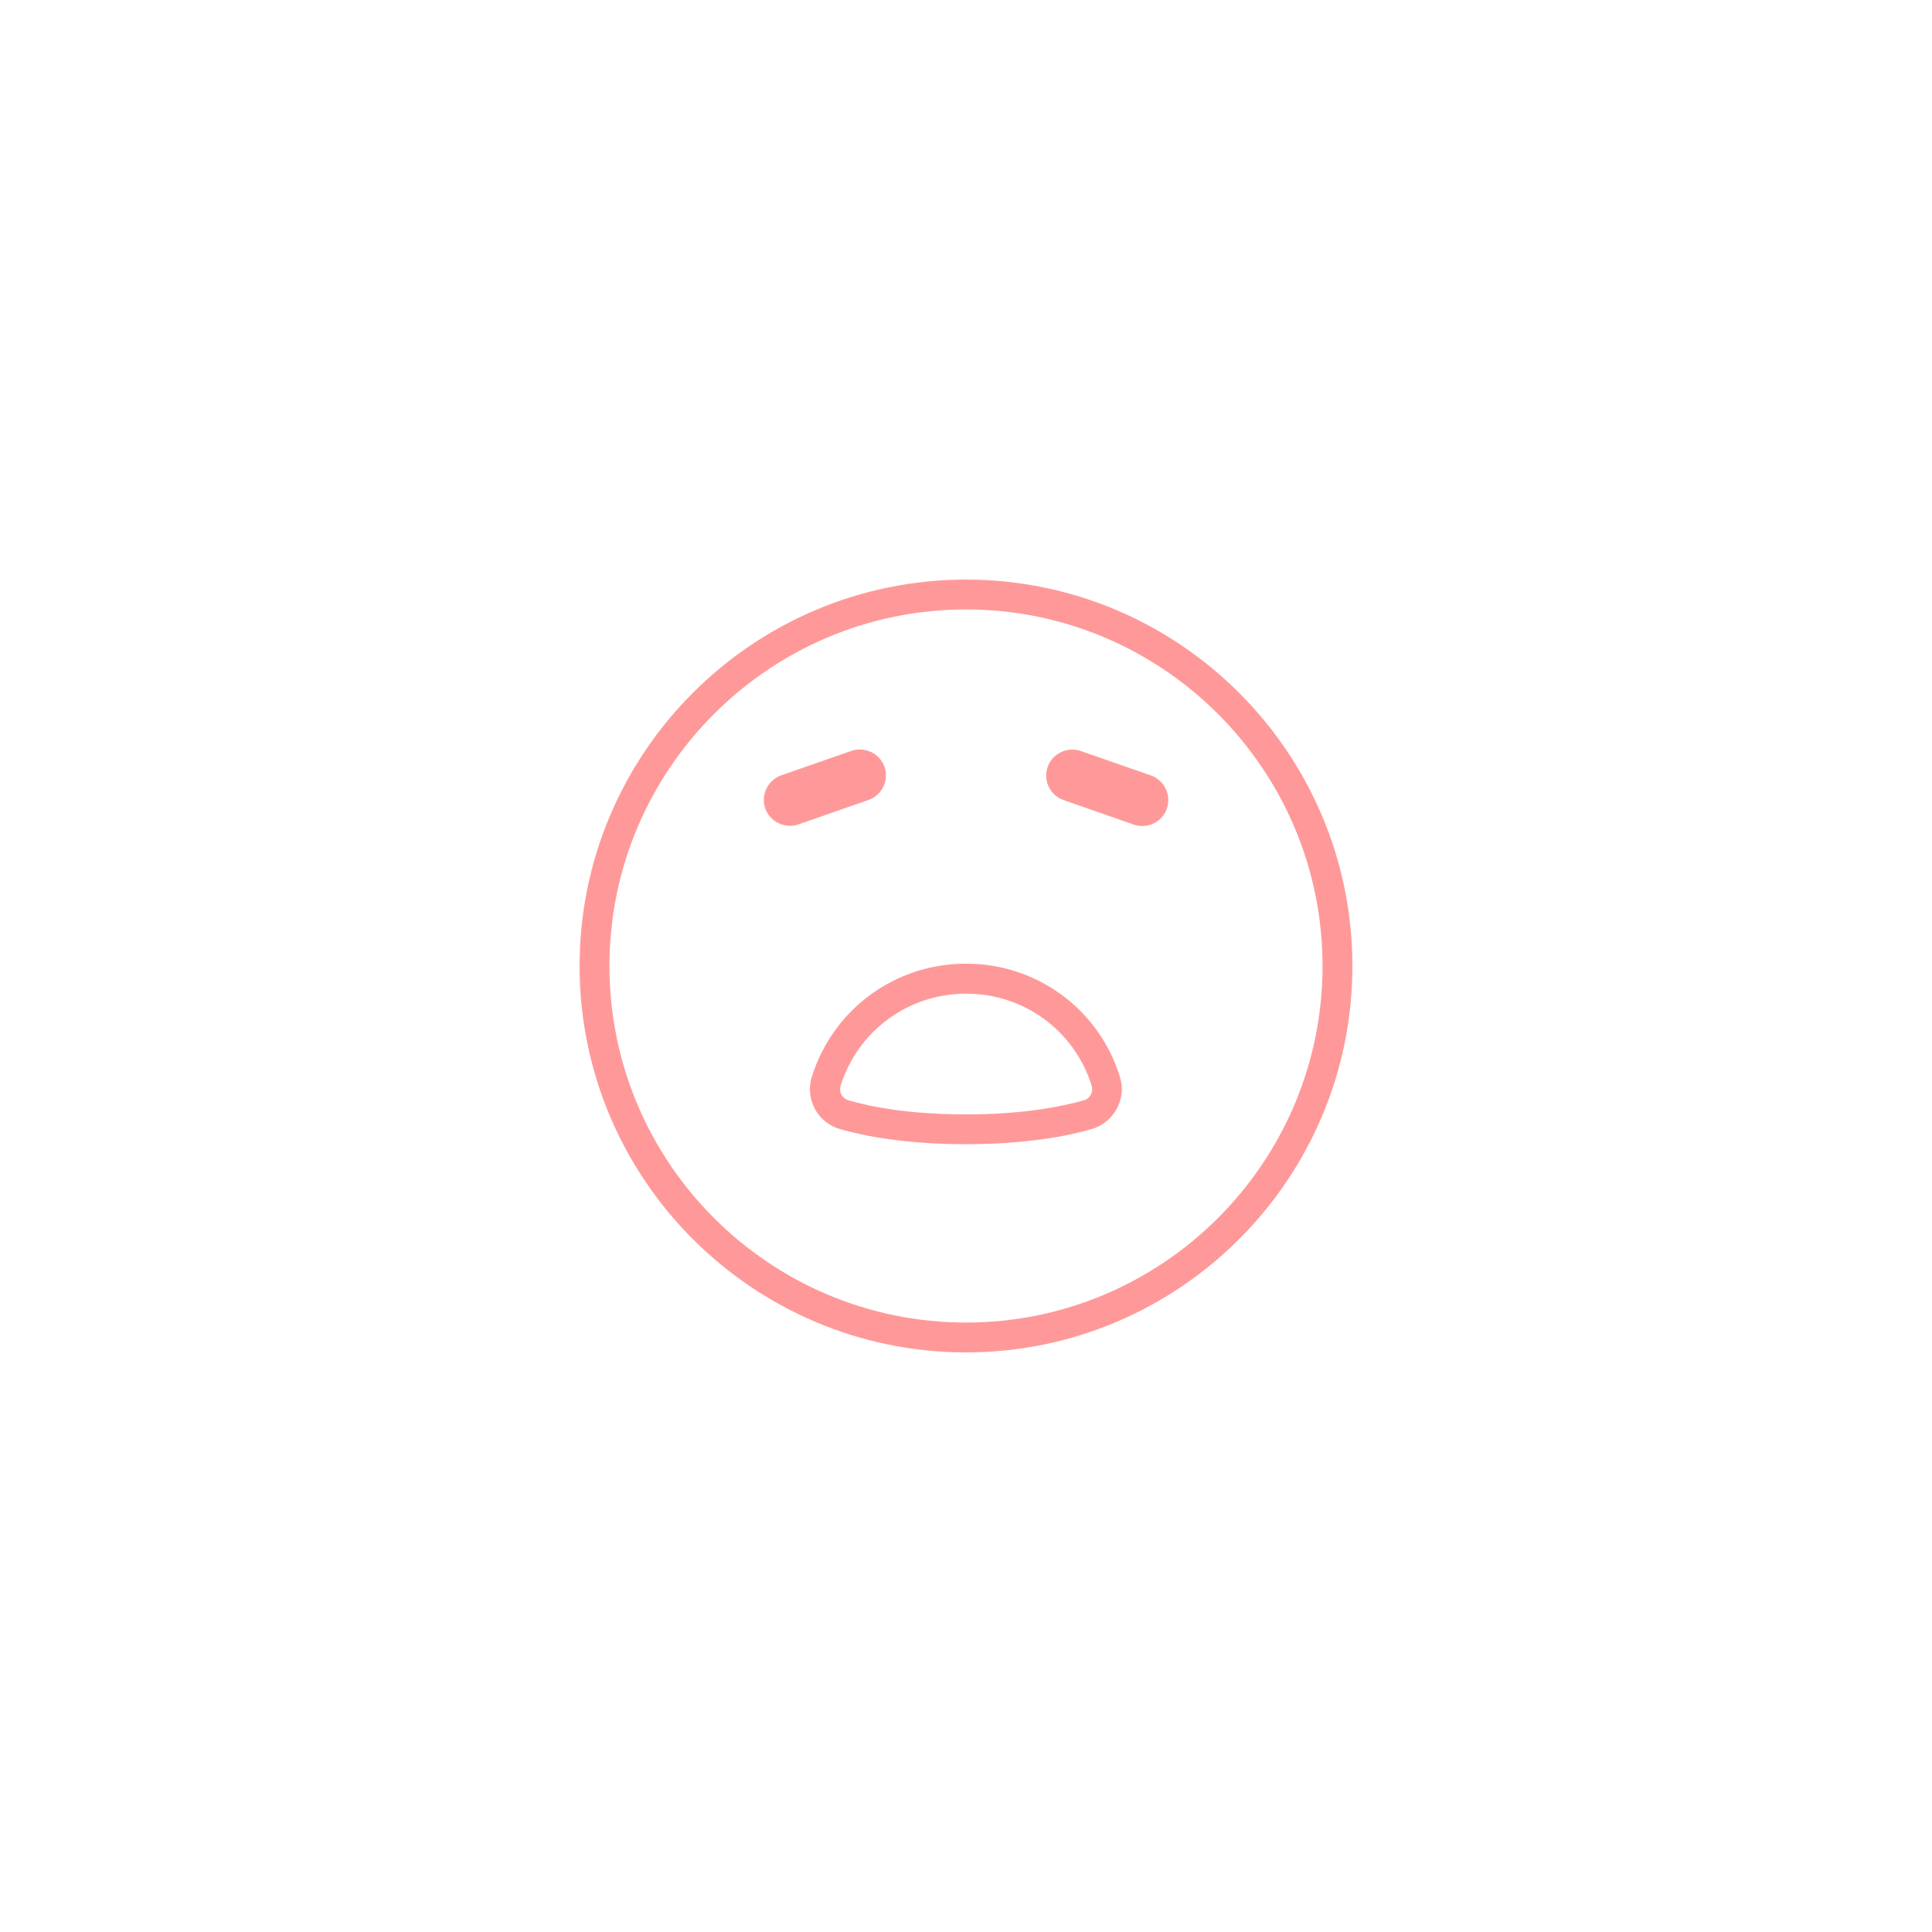 <svg xmlns="http://www.w3.org/2000/svg" xmlns:xlink="http://www.w3.org/1999/xlink" width="120" zoomAndPan="magnify" viewBox="0 0 90 90" height="120" preserveAspectRatio="xMidYMid meet" version="1.0"><path fill="#ff9999" d="M 45 44.891 C 41.688 44.891 38.801 47.016 37.812 50.176 C 37.664 50.668 37.715 51.191 37.957 51.652 C 38.203 52.113 38.637 52.461 39.133 52.598 C 40.254 52.922 42.191 53.301 44.992 53.301 C 47.801 53.301 49.73 52.922 50.855 52.598 C 51.352 52.453 51.781 52.105 52.027 51.645 C 52.273 51.184 52.328 50.66 52.172 50.168 C 51.199 47.016 48.312 44.891 45 44.891 Z M 50.816 50.992 C 50.746 51.121 50.629 51.223 50.488 51.258 C 49.441 51.551 47.648 51.914 45.008 51.914 C 42.363 51.914 40.566 51.559 39.527 51.258 C 39.383 51.215 39.27 51.121 39.195 50.992 C 39.133 50.867 39.117 50.723 39.152 50.594 C 39.961 48.016 42.312 46.289 45.008 46.289 C 47.707 46.289 50.062 48.016 50.859 50.594 C 50.898 50.723 50.883 50.859 50.816 50.992 Z M 50.816 50.992 " fill-opacity="1" fill-rule="nonzero"/><path fill="#ff9999" d="M 45 27 C 35.07 27 27 35.07 27 45 C 27 54.93 35.07 63 45 63 C 54.93 63 63 54.93 63 45 C 63 35.07 54.93 27 45 27 Z M 45 61.609 C 35.84 61.609 28.391 54.16 28.391 45 C 28.391 35.84 35.84 28.391 45 28.391 C 54.16 28.391 61.609 35.84 61.609 45 C 61.609 54.16 54.16 61.609 45 61.609 Z M 45 61.609 " fill-opacity="1" fill-rule="nonzero"/><path fill="#ff9999" d="M 41.207 35.727 C 40.988 35.102 40.293 34.762 39.664 34.977 L 36.395 36.117 C 35.77 36.332 35.43 37.031 35.648 37.656 C 35.863 38.281 36.562 38.621 37.188 38.406 L 40.457 37.266 C 41.082 37.051 41.422 36.359 41.207 35.727 Z M 41.207 35.727 " fill-opacity="1" fill-rule="nonzero"/><path fill="#ff9999" d="M 53.609 36.121 L 50.344 34.984 C 49.715 34.77 49.02 35.102 48.801 35.734 C 48.586 36.359 48.918 37.059 49.551 37.273 L 52.82 38.414 C 53.445 38.629 54.145 38.297 54.359 37.664 C 54.574 37.031 54.238 36.34 53.609 36.121 Z M 53.609 36.121 " fill-opacity="1" fill-rule="nonzero"/></svg>